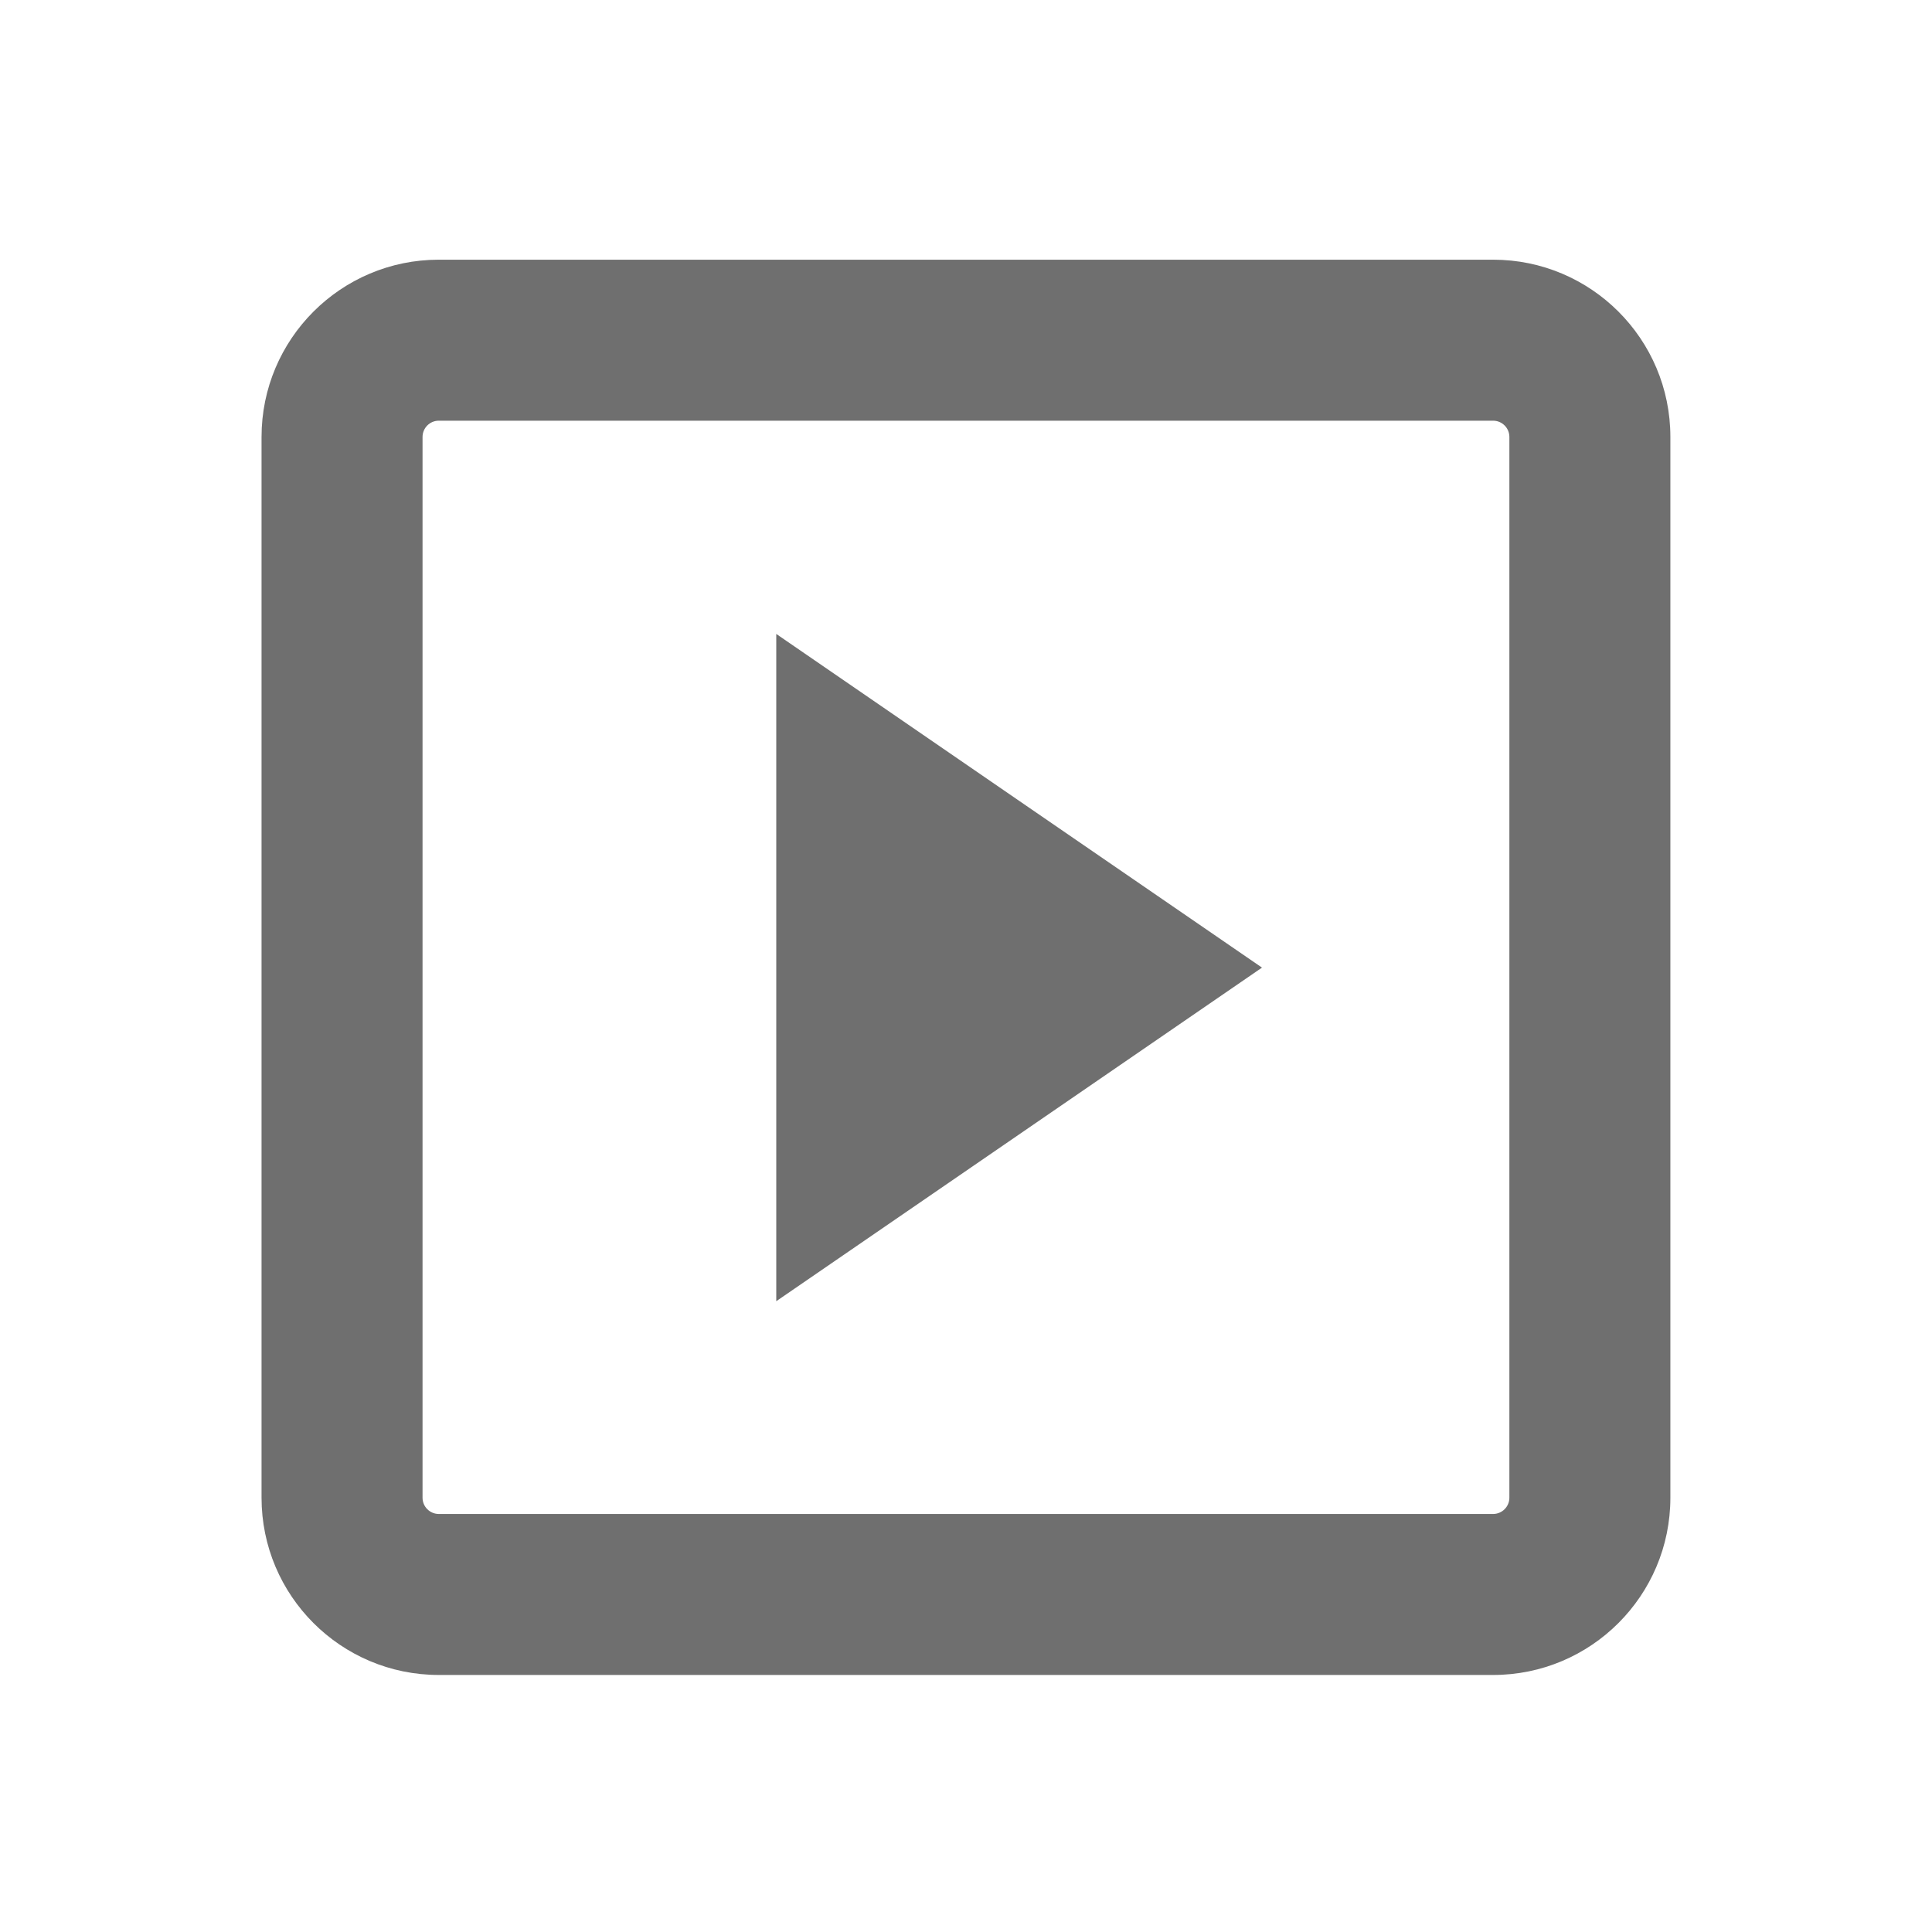<?xml version="1.0" encoding="UTF-8"?><svg width="576" height="576" version="1.1" viewBox="0 0 576 576" xmlns="http://www.w3.org/2000/svg" xmlns:xlink="http://www.w3.org/1999/xlink"><!--Generated by IJSVG (https://github.com/curthard89/IJSVG)--><g transform="scale(24)"><g fill="none"><path d="M13.298,0h-13.097c-0.111,0 -0.202,0.09 -0.202,0.202v13.177c0,0.111 0.09,0.202 0.202,0.202h13.097c0.111,0 0.202,-0.09 0.202,-0.202v-13.177c0,-0.111 -0.09,-0.202 -0.202,-0.202Zm-5.889,8.67l-2.732,1.876v-3.753v-3.754l2.732,1.878l2.732,1.876l-2.732,1.876Z" transform="translate(5.25, 5.226)"></path><path fill="#6F6F6F" d="M0,0v4.145v4.144l3.017,-2.072l3.017,-2.072l-3.017,-2.072Z" transform="translate(9.643, 7.875)"></path><path fill="#6F6F6F" d="M15.298,0h-13.097c-1.216,0 -2.202,0.986 -2.202,2.202v13.177c0,1.216 0.986,2.202 2.202,2.202h13.097c1.216,0 2.202,-0.986 2.202,-2.202v-13.177c0,-1.216 -0.986,-2.202 -2.202,-2.202Zm0.202,15.379c0,0.111 -0.09,0.202 -0.202,0.202h-13.097c-0.111,0 -0.202,-0.09 -0.202,-0.202v-13.177c0,-0.111 0.09,-0.202 0.202,-0.202h13.097c0.111,0 0.202,0.09 0.202,0.202v13.177Z" transform="translate(3.25, 3.226)"></path></g></g></svg>